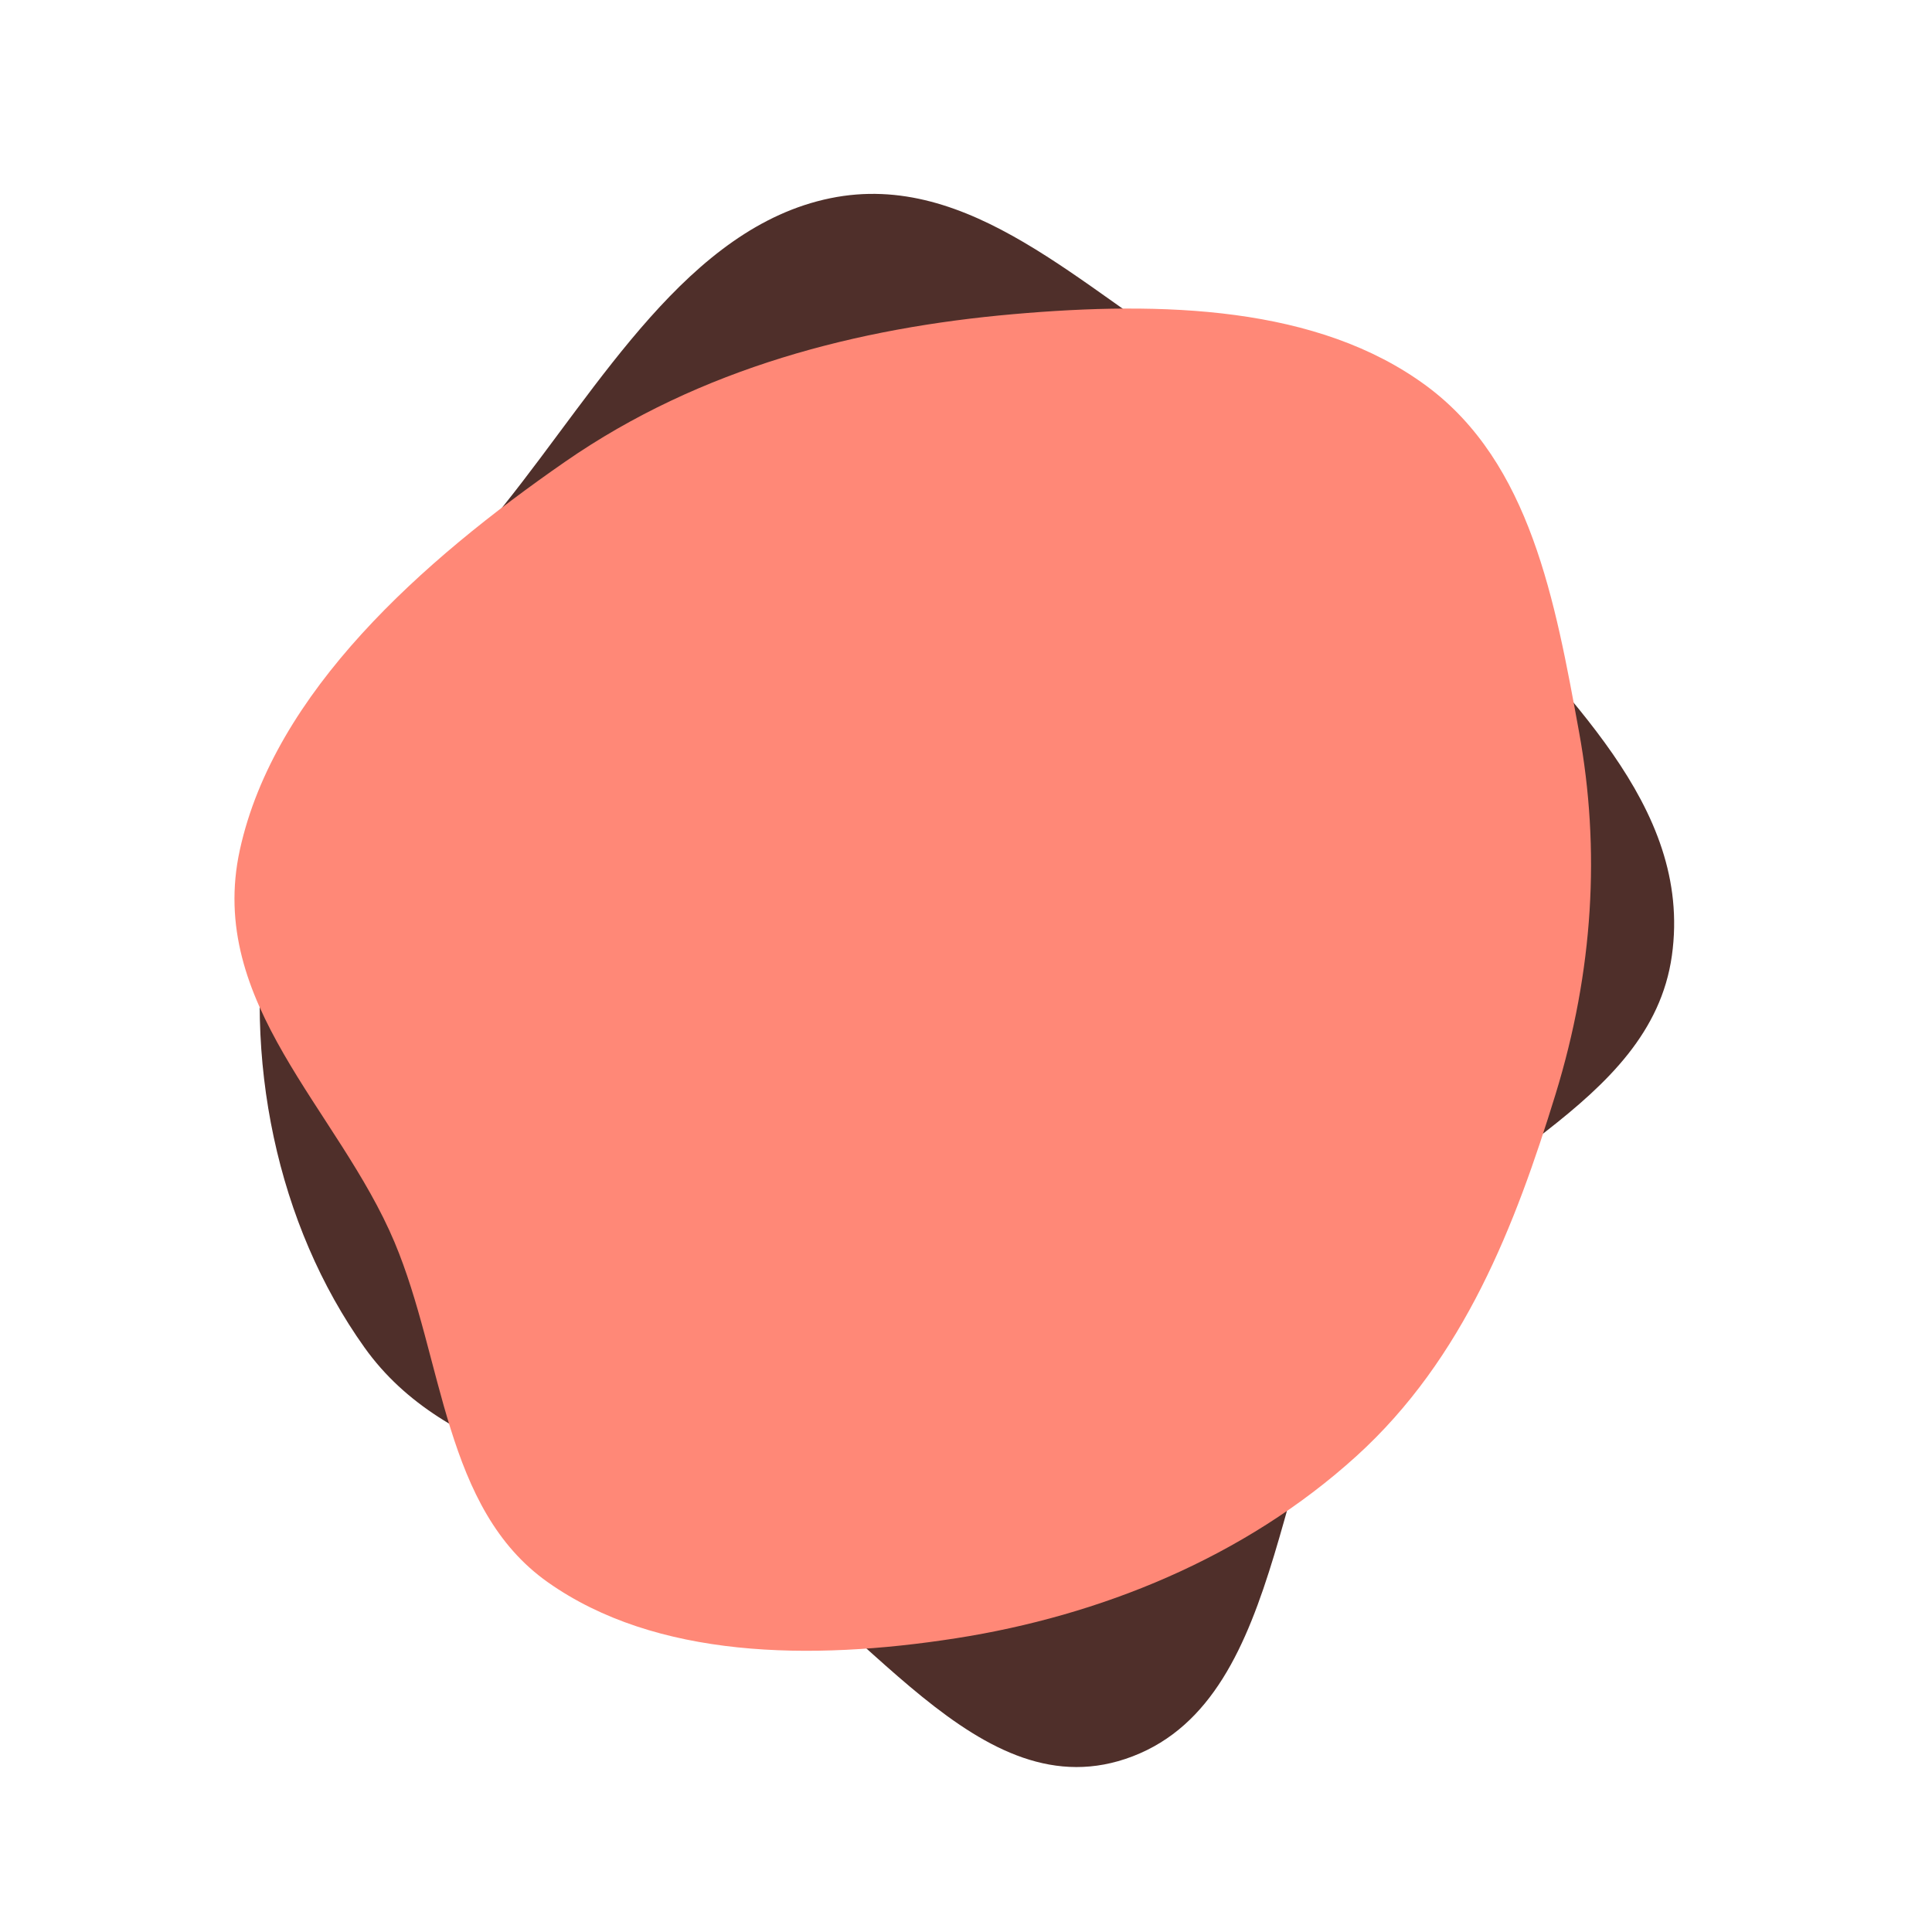 <svg width="322" height="318" viewBox="0 0 322 318" fill="none" xmlns="http://www.w3.org/2000/svg">
<path opacity="0.9" fill-rule="evenodd" clip-rule="evenodd" d="M200.379 60.329C217.25 70.437 232.714 81.27 245.18 97.032C259.914 115.661 282.207 133.924 278.646 159.287C275.076 184.708 243.024 193.38 228.653 214.717C211.998 239.448 215.141 282.617 188.776 292.729C162.927 302.644 143.902 268.6 120.559 256.176C100.155 245.316 74.541 243.92 60.747 224.587C46.201 204.199 40.31 176.422 44.703 149.86C48.954 124.164 67.729 104.496 83.96 84.252C100.102 64.122 114.717 37.9 138.372 33.039C161.748 28.236 180.479 48.406 200.379 60.329Z" fill="#3C1913"/>
<path fill-rule="evenodd" clip-rule="evenodd" d="M94.213 76.937C116.83 61.27 143.067 54.632 168.869 52.362C193.779 50.171 219.656 50.964 237.734 64.313C255.073 77.117 259.215 100.275 263.176 122.003C266.744 141.581 265.588 161.785 259.256 182.384C252.572 204.127 244.022 226.396 226.079 242.681C207.319 259.709 183.206 269.321 159.369 273.044C134.963 276.856 109.29 276.397 91.324 263.727C73.903 251.442 74.004 226.651 65.746 207.019C56.454 184.929 34.379 167.223 39.975 141.649C45.724 115.38 70.317 93.49 94.213 76.937Z" fill="#FF8877"/>
</svg>
